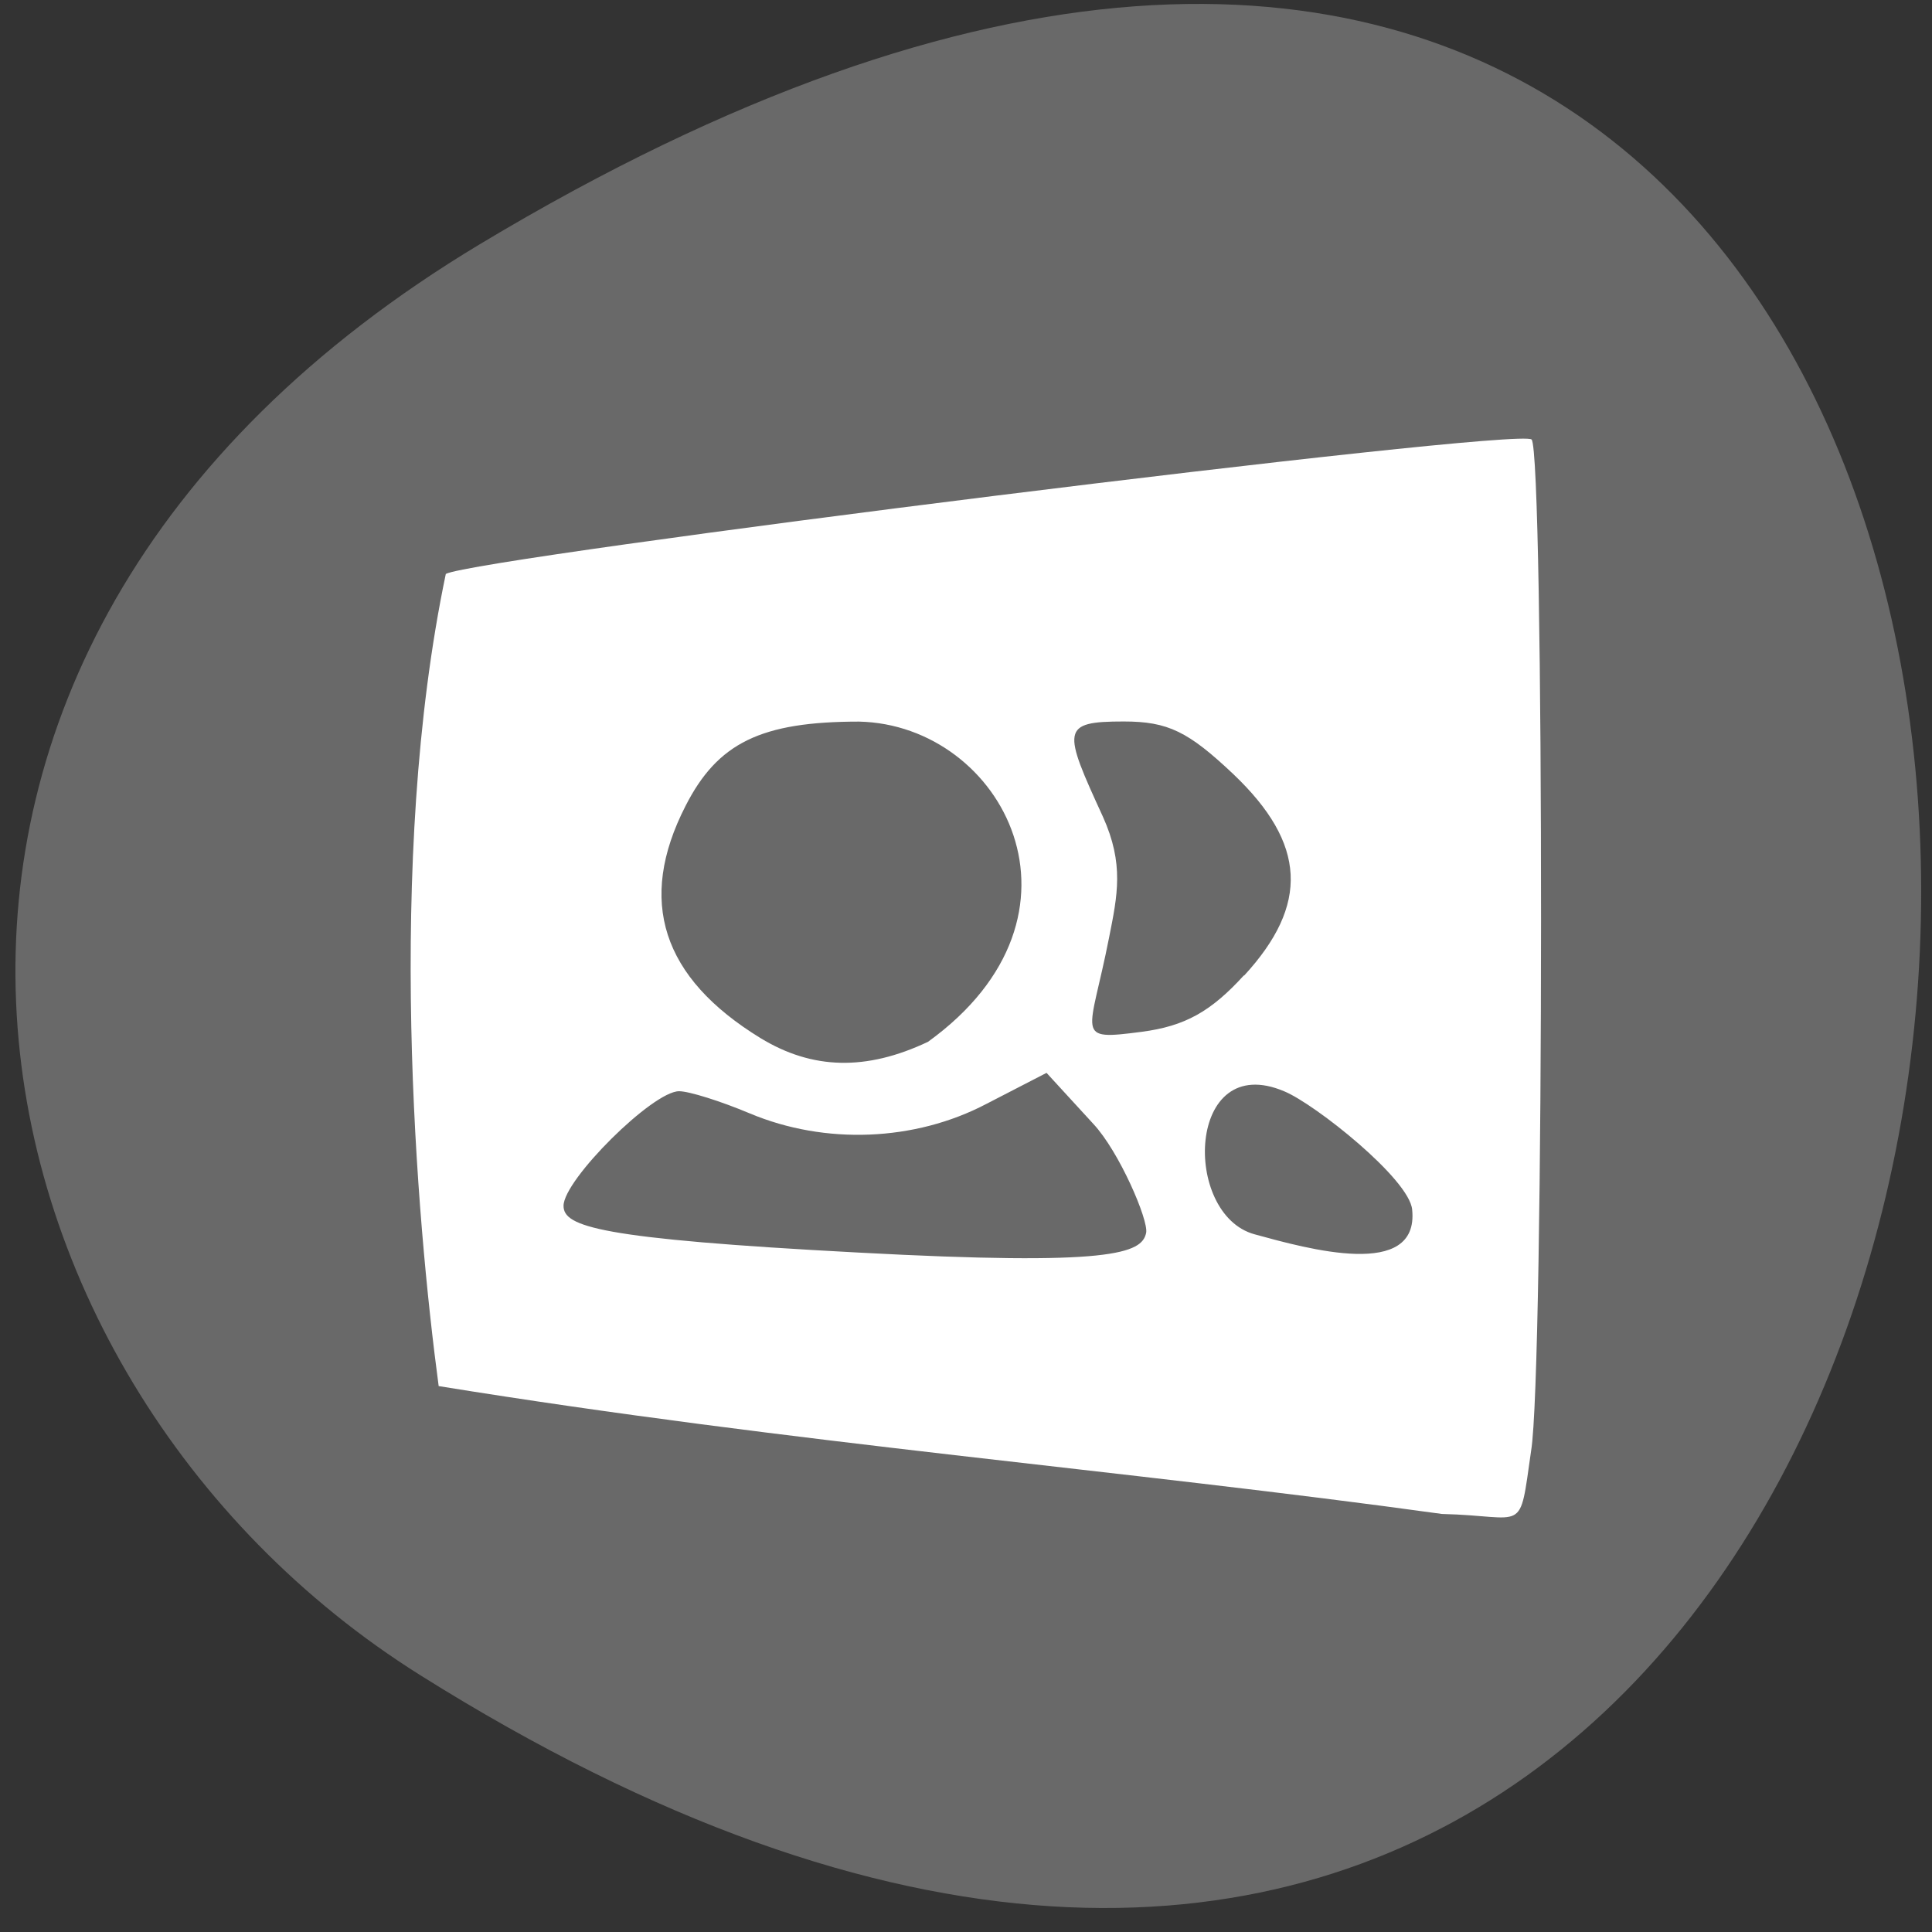 <svg xmlns="http://www.w3.org/2000/svg" viewBox="0 0 16 16"><rect x="0" y="0" width="16" height="16" fill="#333333" stroke="none"/><path d="m 3.973 2.023 c 16.73 -10.05 15.238 21.73 -0.496 11.848 c -3.918 -2.461 -5.164 -8.445 0.496 -11.848" fill="#696969"/><path d="m 3.633 11.48 c -0.184 -1.375 -0.441 -4.34 0.059 -6.727 c 0.254 -0.137 8.887 -1.219 8.992 -1.113 c 0.105 0.105 0.105 7.73 -0.004 8.375 c -0.102 0.707 -0.035 0.539 -0.738 0.523 c -2.621 -0.363 -5.363 -0.582 -8.309 -1.059 m 5.859 -1.27 c 0.02 -0.105 -0.223 -0.672 -0.438 -0.902 l -0.387 -0.422 l -0.5 0.258 c -0.59 0.309 -1.332 0.34 -1.957 0.078 c -0.242 -0.102 -0.504 -0.184 -0.586 -0.184 c -0.219 0 -0.957 0.734 -0.957 0.949 c 0 0.172 0.285 0.273 2.438 0.387 c 2.102 0.113 2.352 0.008 2.387 -0.164 m 2.203 -0.191 c -0.023 -0.254 -0.805 -0.875 -1.059 -0.98 c -0.809 -0.344 -0.848 1.02 -0.246 1.184 c 0.441 0.121 1.363 0.379 1.305 -0.203 m -4.01 -1.391 c 1.457 -1.051 0.621 -2.625 -0.57 -2.652 c -0.813 0 -1.172 0.176 -1.438 0.699 c -0.402 0.785 -0.195 1.422 0.621 1.922 c 0.43 0.262 0.875 0.273 1.387 0.031 m 2.617 -0.547 c 0.543 -0.59 0.516 -1.094 -0.086 -1.668 c -0.375 -0.355 -0.543 -0.438 -0.91 -0.438 c -0.523 0 -0.504 0.066 -0.172 0.789 c 0.176 0.391 0.121 0.648 0.051 1 c -0.16 0.816 -0.297 0.855 0.27 0.781 c 0.359 -0.047 0.574 -0.168 0.848 -0.469" fill="#fff"/></svg>